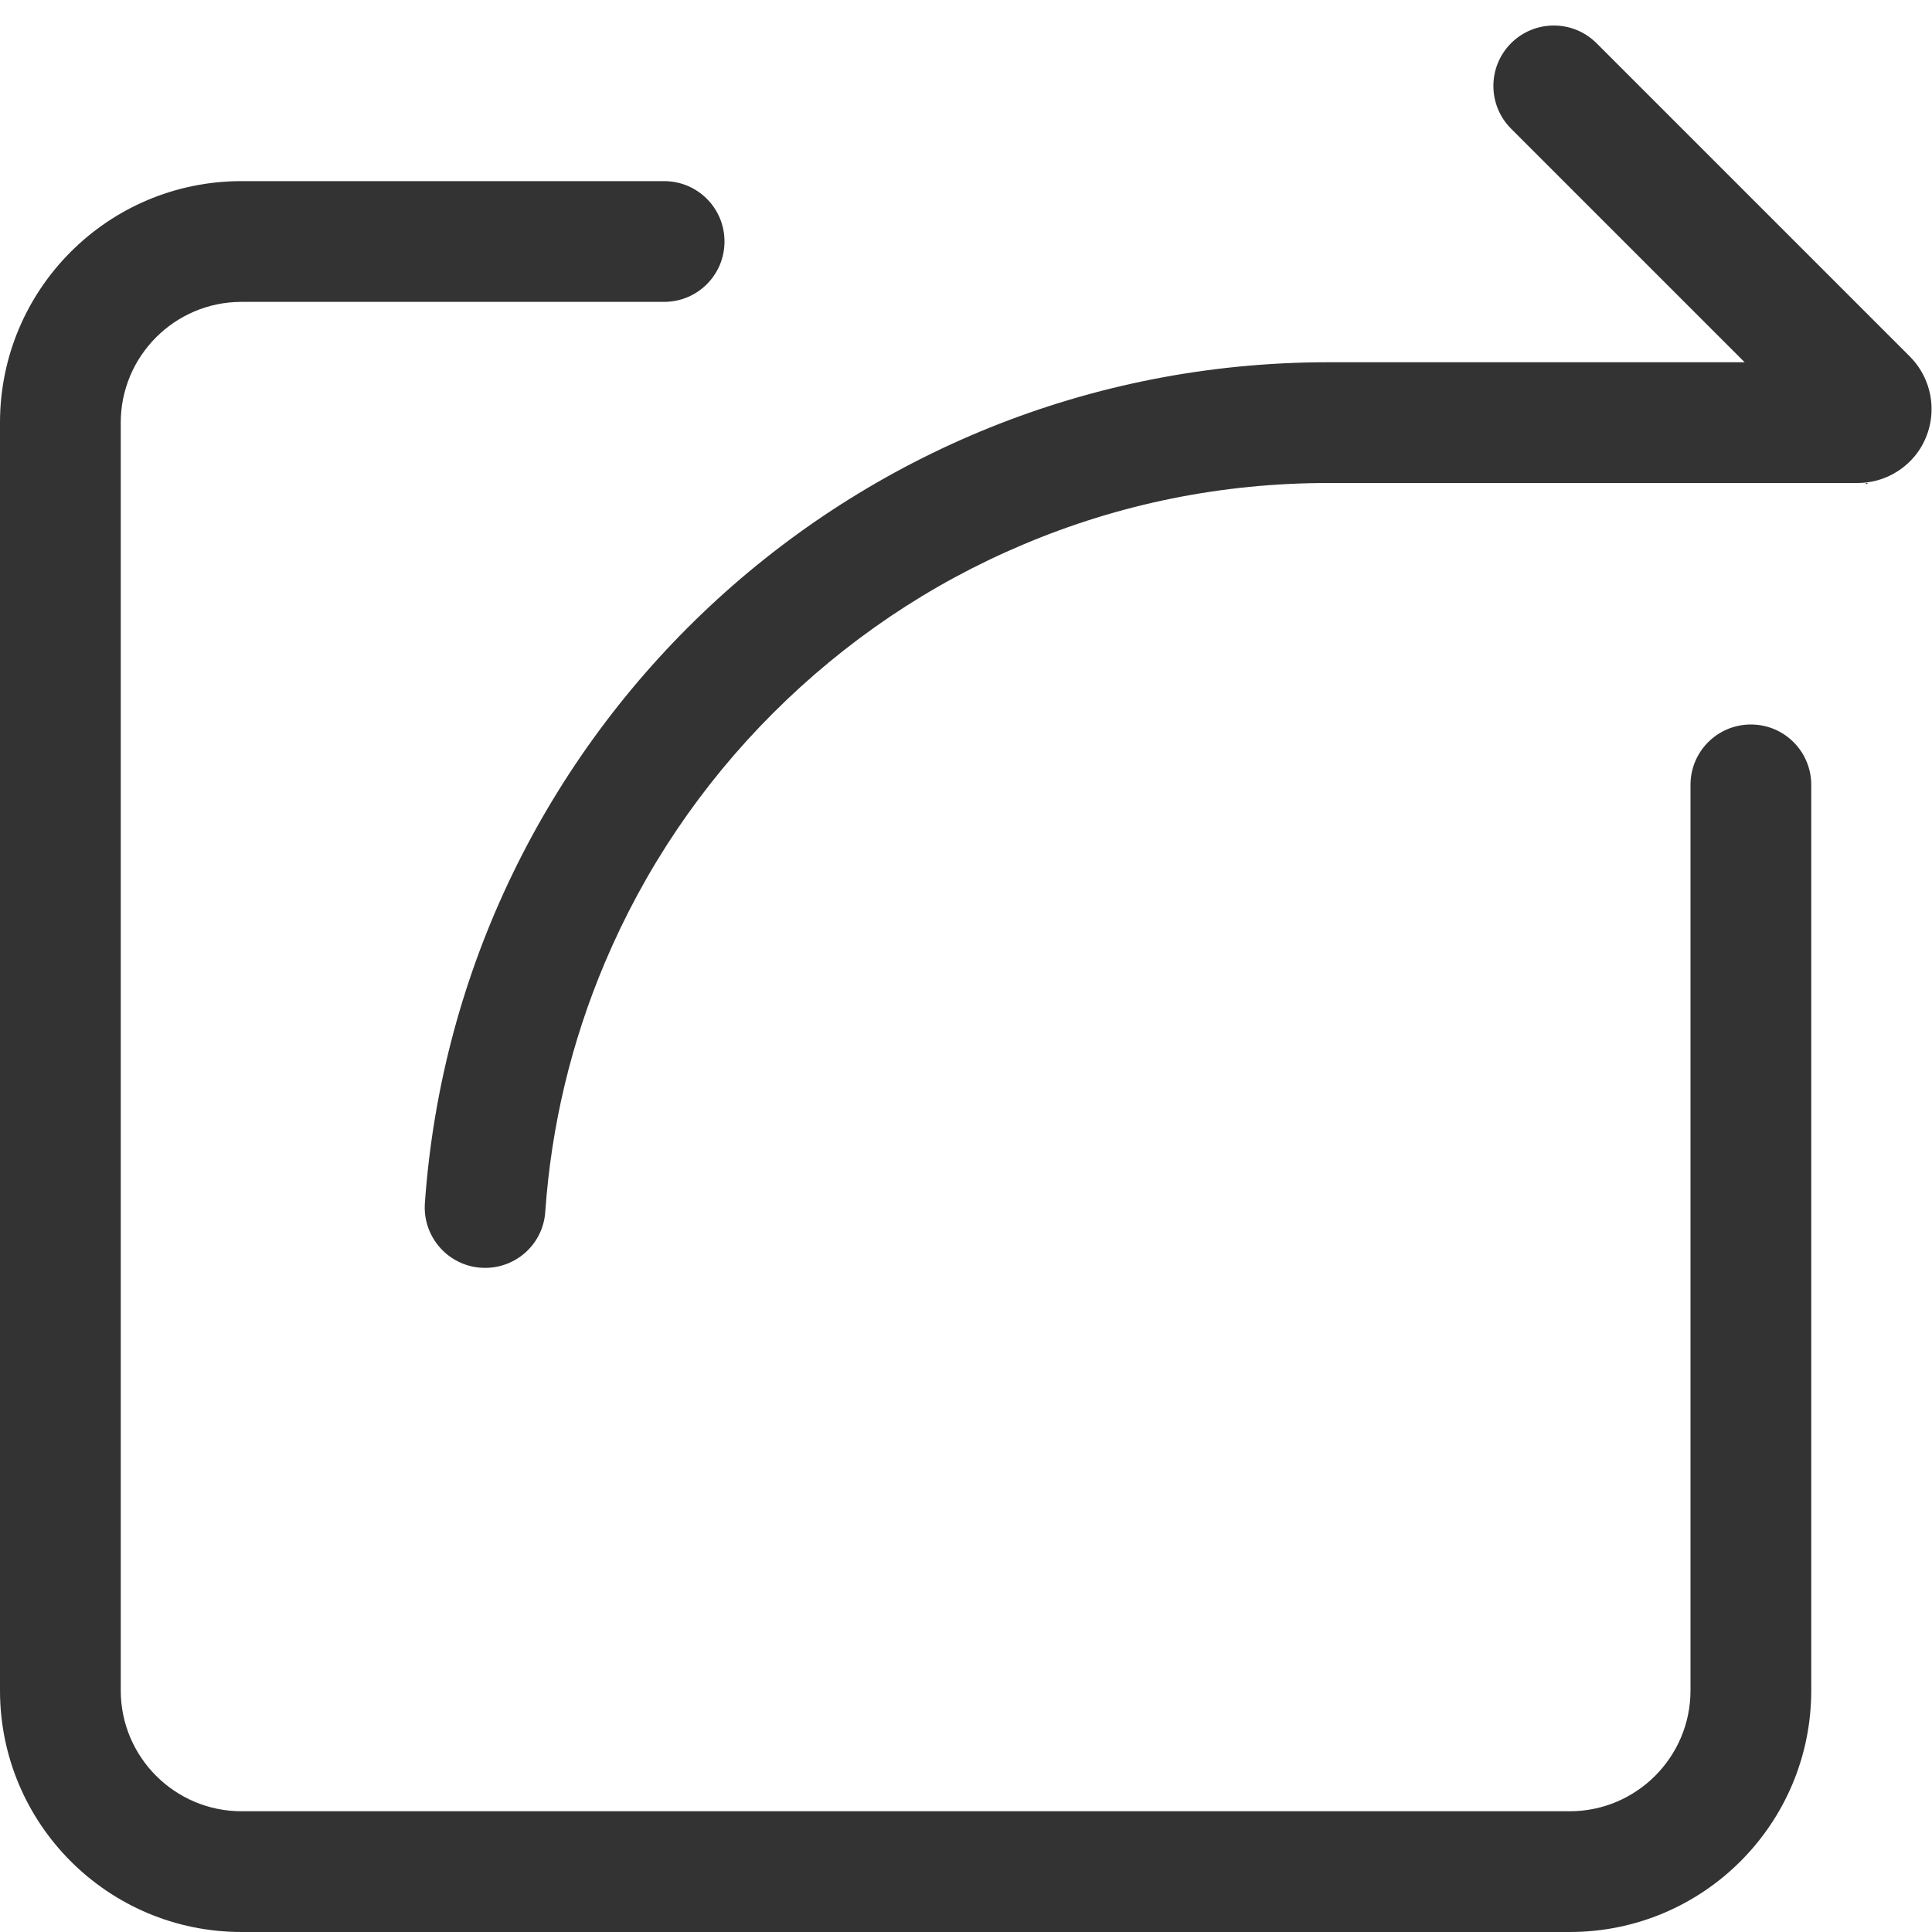 <?xml version="1.0" standalone="no"?><!DOCTYPE svg PUBLIC "-//W3C//DTD SVG 1.1//EN" "http://www.w3.org/Graphics/SVG/1.1/DTD/svg11.dtd"><svg class="icon" width="200px" height="200.00px" viewBox="0 0 1024 1024" version="1.1" xmlns="http://www.w3.org/2000/svg"><path fill="#333333" d="M960 416v480c0 70.7-57.3 128-128 128H128C57.3 1024 0 966.7 0 896V224C0 153.3 57.3 96 128 96h224c17.7 0 32 14.3 32 32s-14.3 32-32 32H128c-35.3 0-64 28.7-64 64v672c0 35.3 28.7 64 64 64h704c35.3 0 64-28.7 64-64V416c0-17.7 14.3-32 32-32s32 14.3 32 32zM990 256l-0.6 0.6-0.7-0.6zM1017.6 238c-7.2 11.2-19.7 18-33 18H704c-56.2 0-110.7 11-161.9 32.7-49.5 20.9-94 51-132.3 89.2-38.2 38.2-68.2 82.7-89.2 132.3-17.8 42.1-28.4 86.4-31.6 132.1-1.1 16.7-15 29.7-31.9 29.7-18.6 0-33.2-15.8-31.9-34.3C242.8 388.6 450.4 192 704 192h220.7L800.9 68.2c-12.5-12.5-12.5-32.8 0-45.3s32.8-12.5 45.3 0L1012.3 189c13 13.1 15.2 33.4 5.3 49z" /></svg>